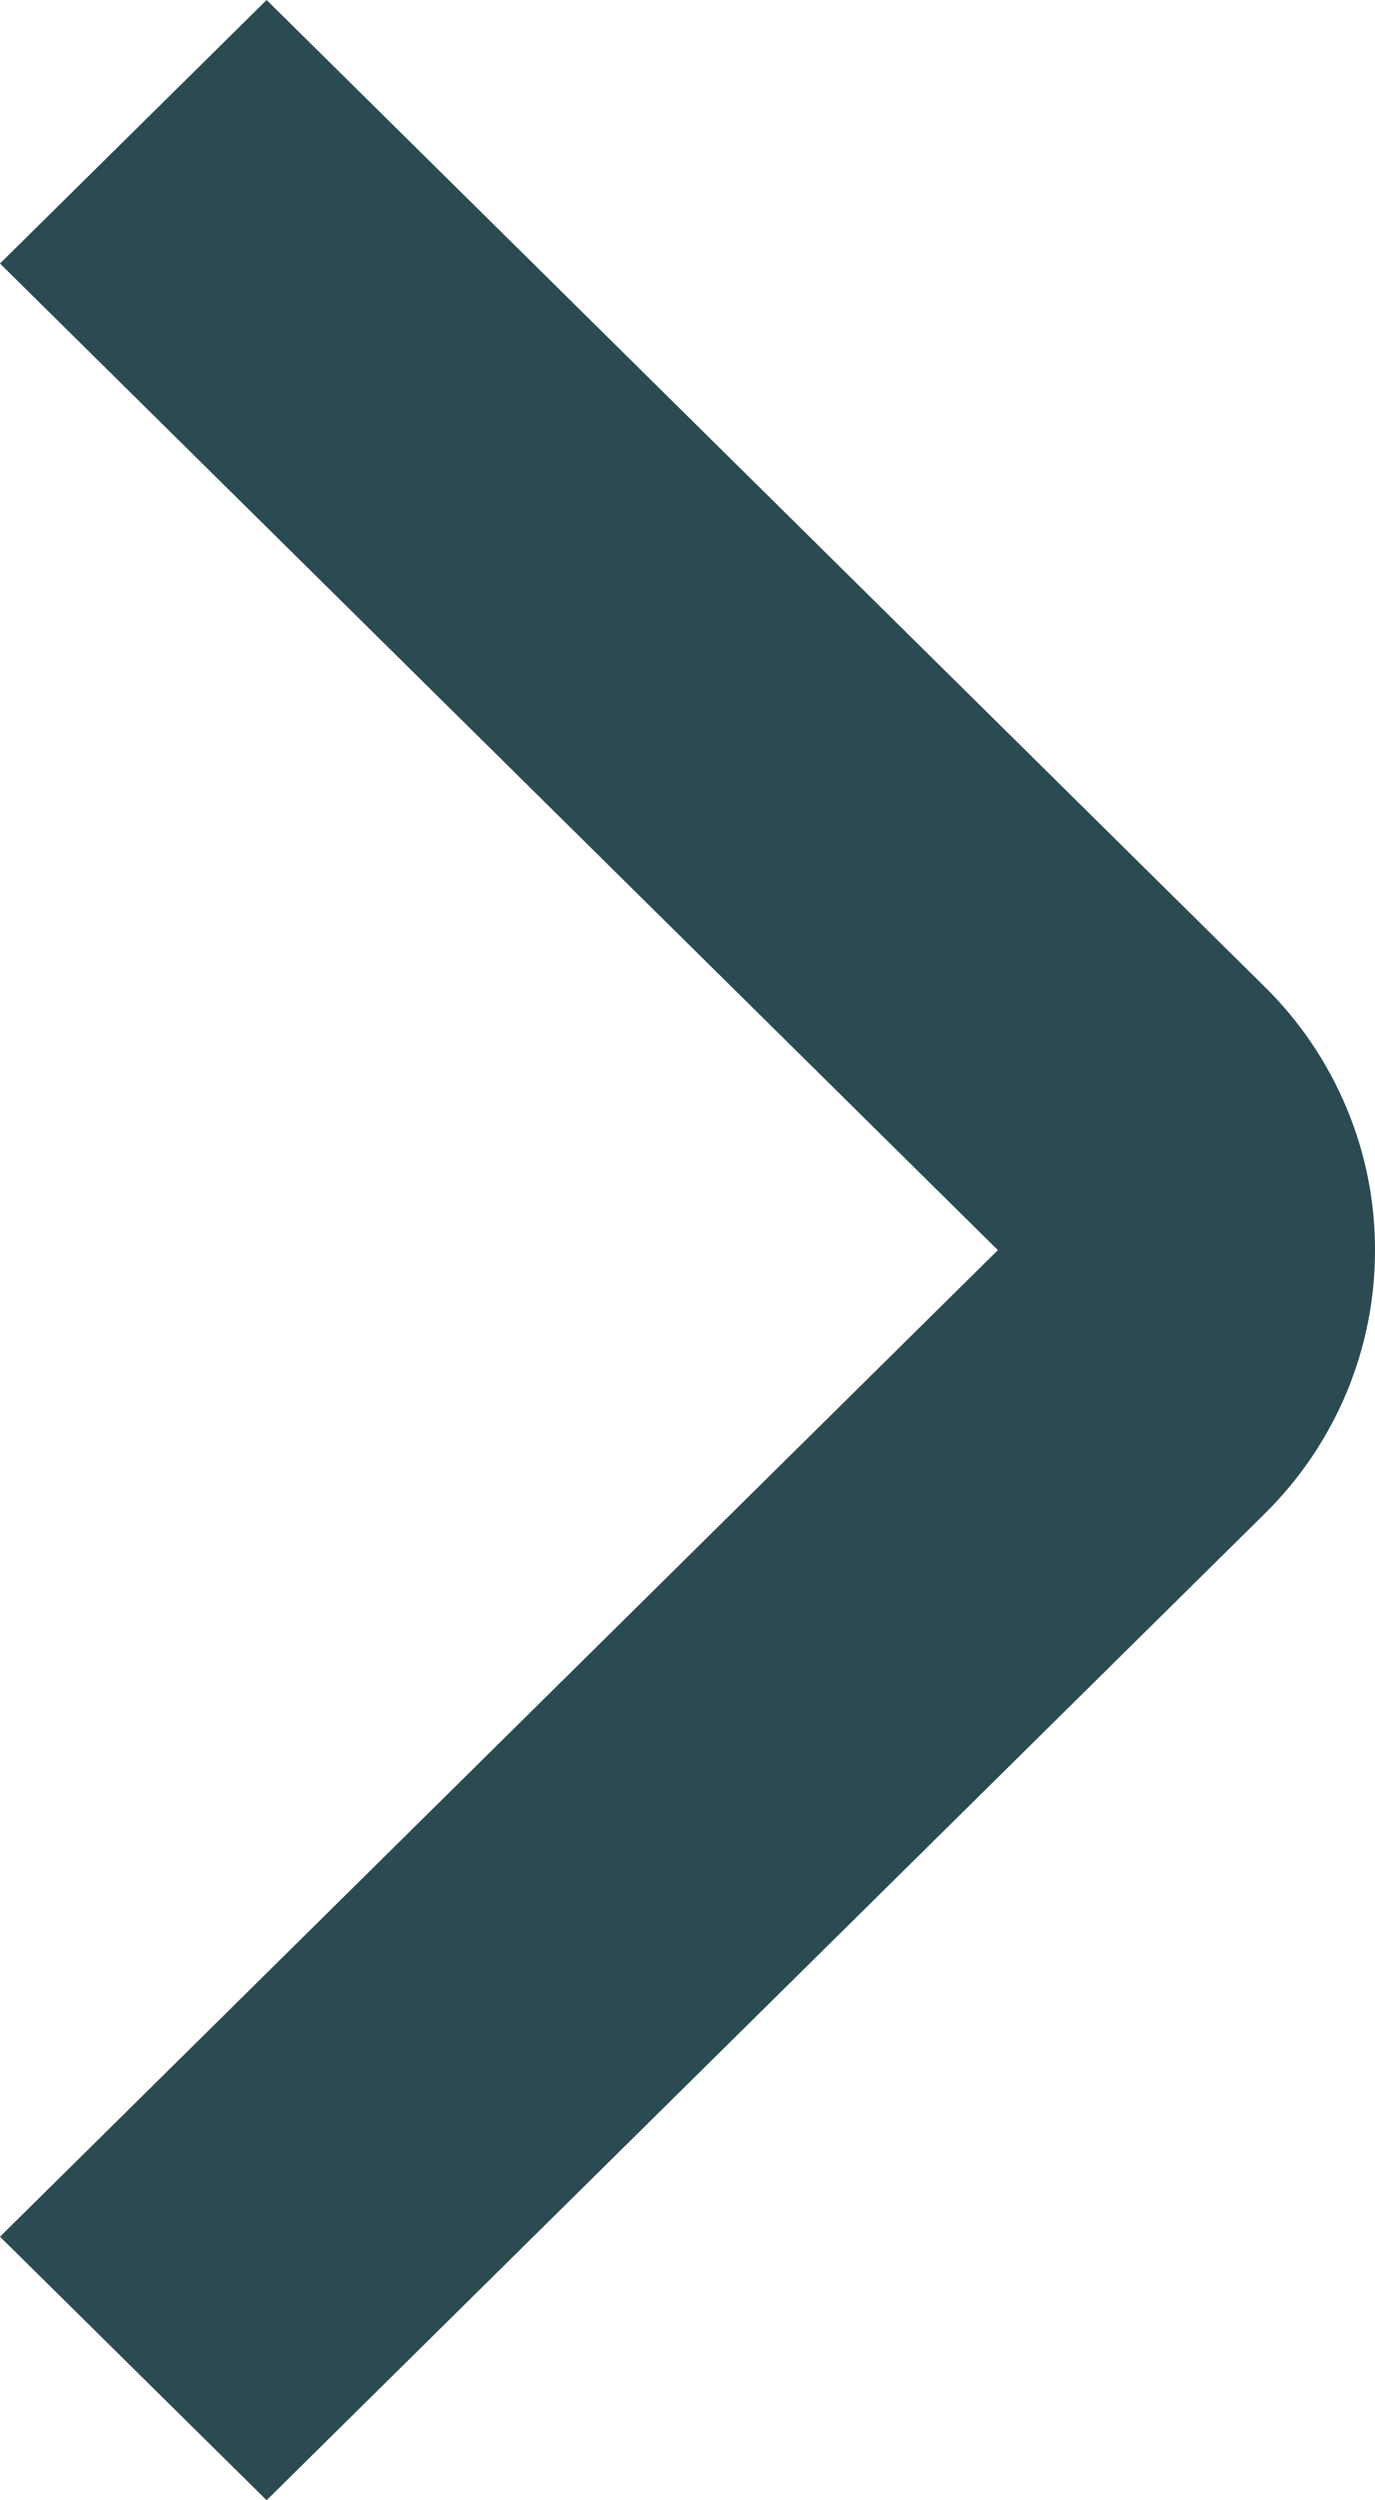 <svg width="11" height="20" viewBox="0 0 11 20" fill="none" xmlns="http://www.w3.org/2000/svg">
<path d="M11 10C11.001 10.392 10.923 10.779 10.772 11.141C10.62 11.503 10.398 11.832 10.118 12.108L2.133 20L0 17.892L7.983 10L0 2.108L2.133 0L10.116 7.892C10.397 8.168 10.619 8.497 10.771 8.859C10.923 9.22 11.001 9.608 11 10Z" fill="#2B4A52"/>
</svg>
